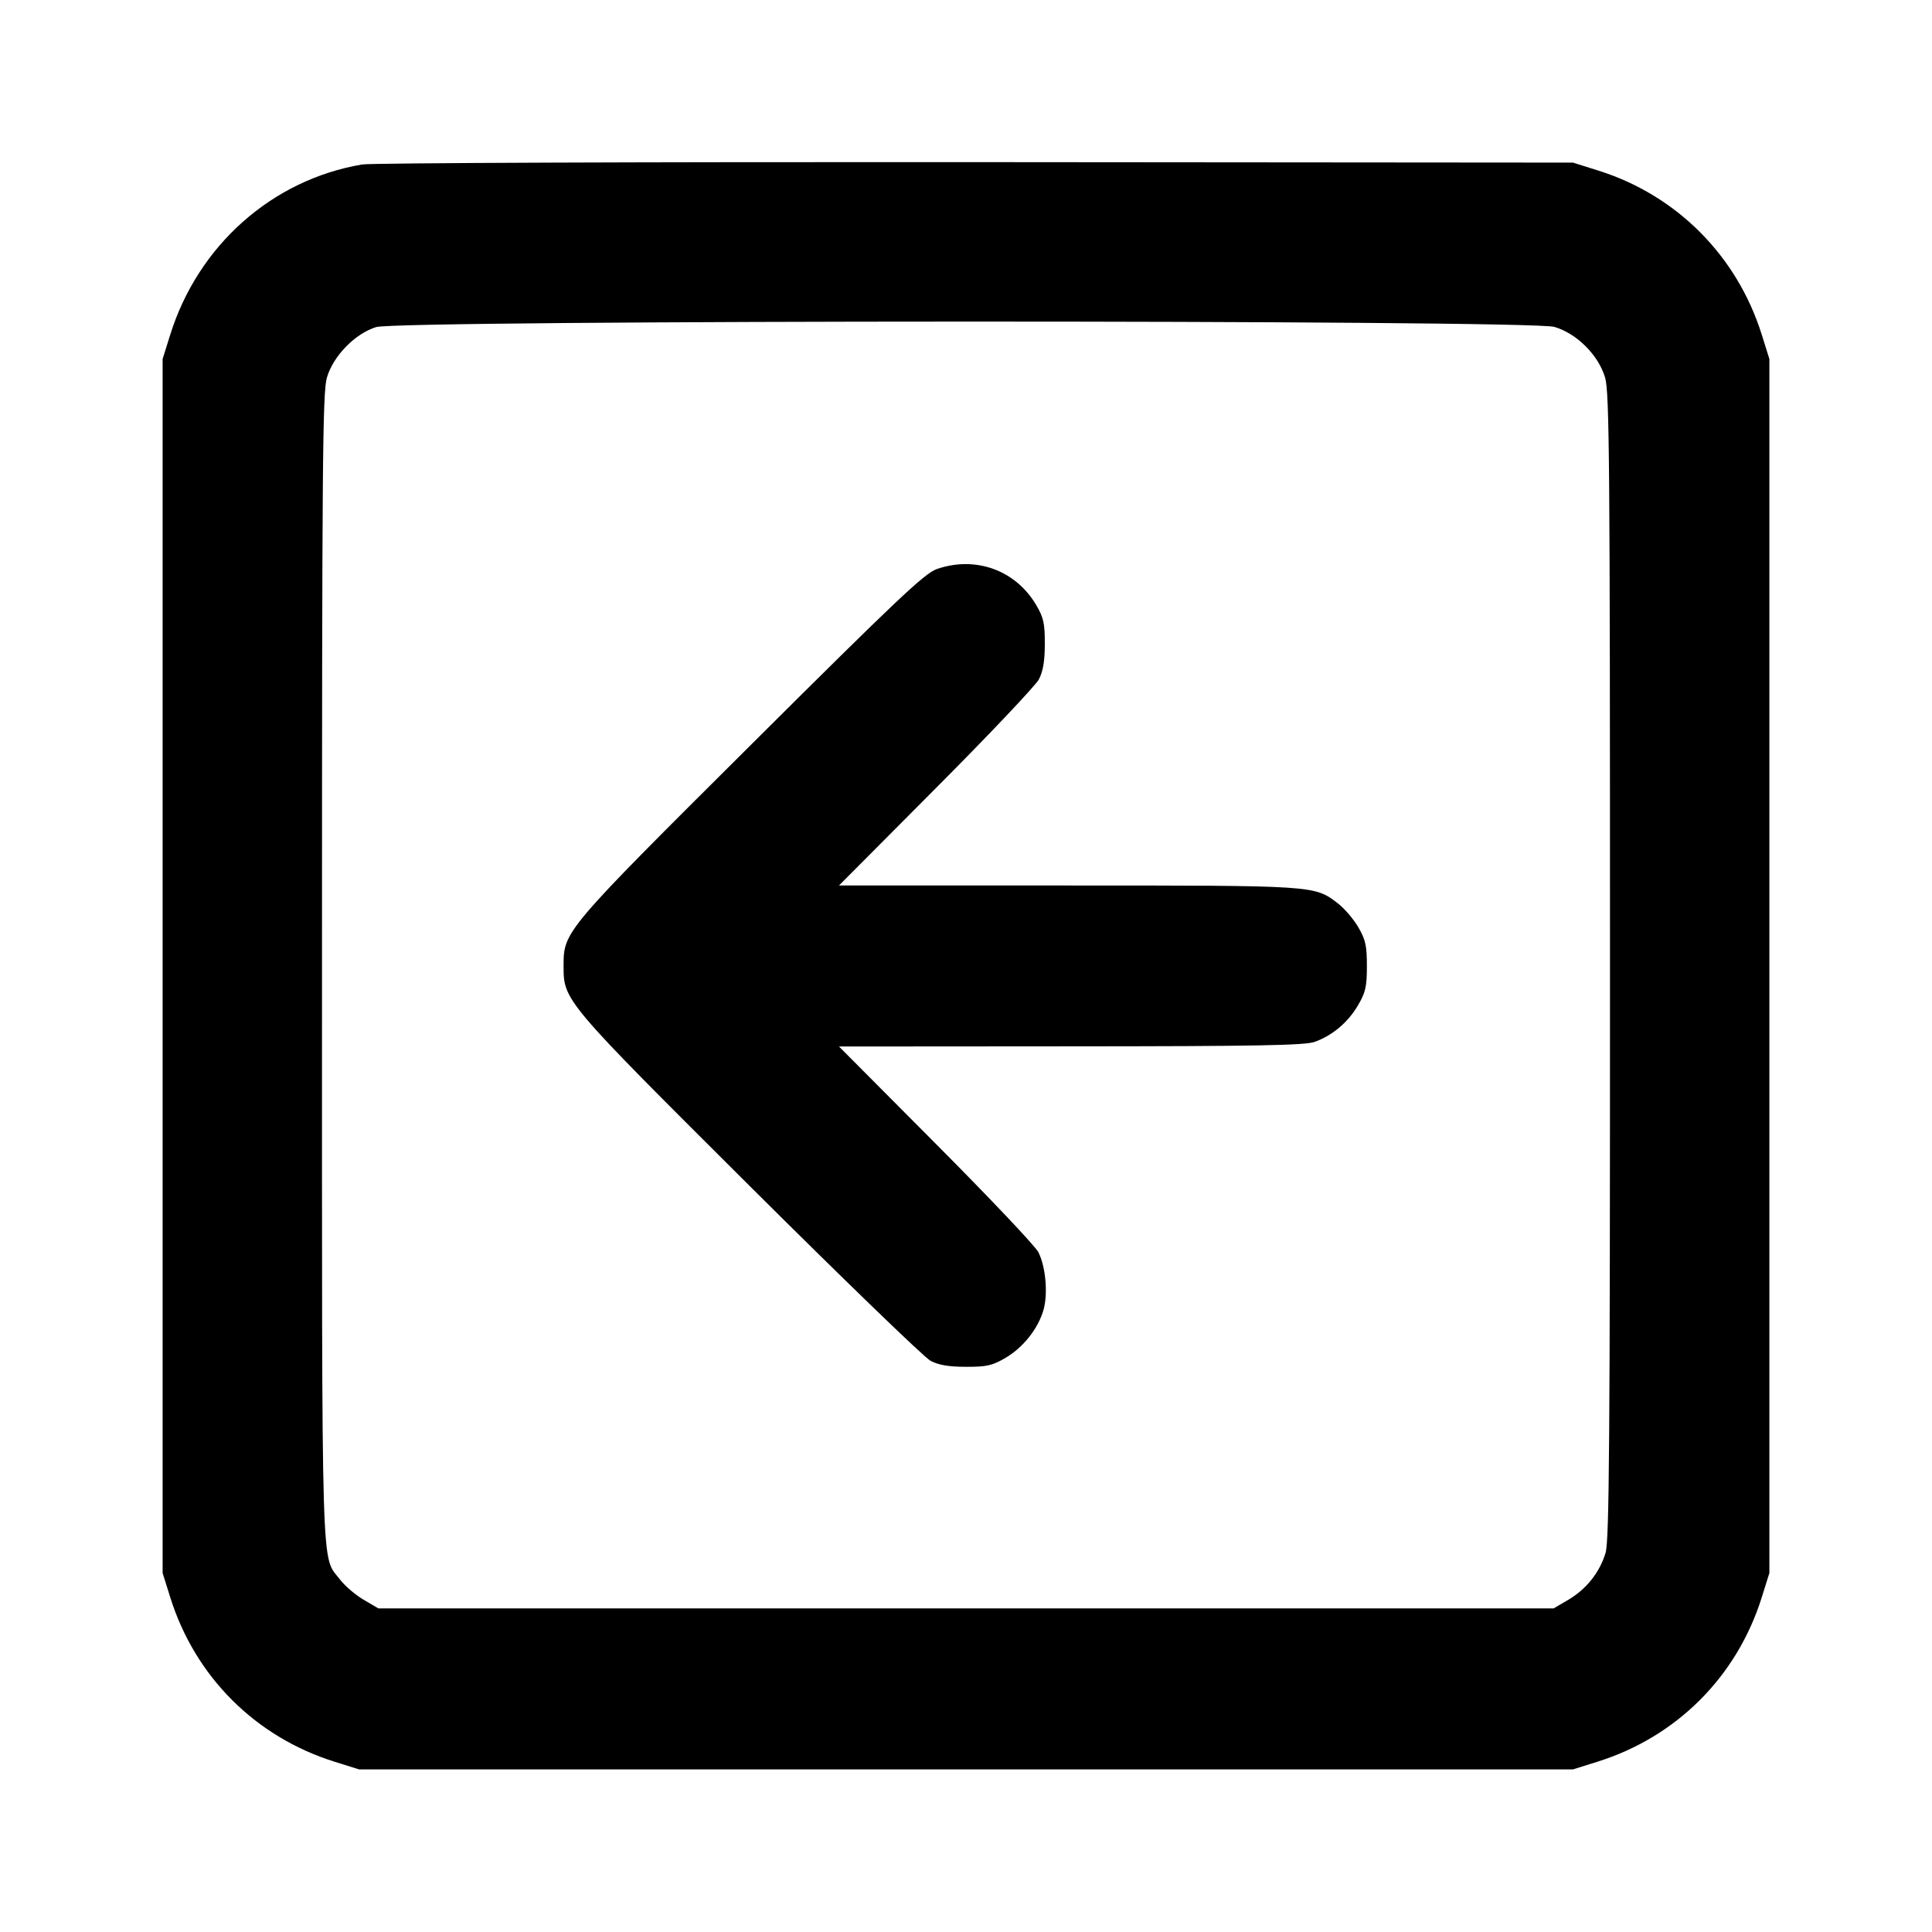 <svg xmlns="http://www.w3.org/2000/svg" width="24" height="24" viewBox="0 0 24 24" fill="none" stroke="currentColor" stroke-width="2" stroke-linecap="round" stroke-linejoin="round"><path d="M4.499 2.043 C 3.380 2.232,2.461 3.048,2.114 4.160 L 2.020 4.460 2.020 12.000 L 2.020 19.540 2.114 19.840 C 2.422 20.827,3.173 21.578,4.160 21.886 L 4.460 21.980 12.000 21.980 L 19.540 21.980 19.840 21.886 C 20.827 21.578,21.578 20.827,21.886 19.840 L 21.980 19.540 21.980 12.000 L 21.980 4.460 21.886 4.160 C 21.581 3.182,20.832 2.428,19.861 2.121 L 19.540 2.020 12.120 2.014 C 8.039 2.011,4.609 2.024,4.499 2.043 M19.310 4.061 C 19.589 4.144,19.856 4.411,19.939 4.690 C 19.993 4.870,20.000 5.755,20.000 12.001 C 20.000 17.907,19.991 19.138,19.945 19.290 C 19.872 19.533,19.707 19.740,19.484 19.872 L 19.300 19.980 12.000 19.980 L 4.700 19.980 4.516 19.872 C 4.415 19.813,4.284 19.700,4.225 19.623 C 3.986 19.309,4.000 19.795,4.000 12.022 C 4.000 5.758,4.007 4.870,4.061 4.690 C 4.140 4.421,4.412 4.143,4.673 4.063 C 4.964 3.974,19.009 3.971,19.310 4.061 M11.640 7.068 C 11.486 7.121,11.148 7.441,9.326 9.255 C 7.001 11.569,7.001 11.569,7.001 12.000 C 7.001 12.429,7.004 12.433,9.306 14.726 C 10.469 15.884,11.483 16.865,11.560 16.905 C 11.659 16.957,11.788 16.979,12.000 16.979 C 12.258 16.980,12.327 16.964,12.492 16.867 C 12.714 16.737,12.901 16.498,12.965 16.264 C 13.019 16.061,12.989 15.733,12.899 15.555 C 12.862 15.481,12.289 14.876,11.626 14.210 L 10.422 13.000 13.301 12.998 C 15.601 12.997,16.210 12.986,16.330 12.943 C 16.551 12.864,16.744 12.702,16.869 12.489 C 16.964 12.328,16.980 12.256,16.980 12.000 C 16.980 11.746,16.963 11.672,16.872 11.516 C 16.813 11.415,16.698 11.282,16.618 11.221 C 16.326 10.998,16.349 11.000,13.265 11.000 L 10.422 11.000 11.626 9.790 C 12.289 9.125,12.864 8.517,12.905 8.440 C 12.957 8.341,12.979 8.213,12.979 8.000 C 12.980 7.745,12.964 7.672,12.872 7.516 C 12.617 7.083,12.121 6.903,11.640 7.068 " stroke="none" fill-rule="evenodd" fill="black"></path></svg>